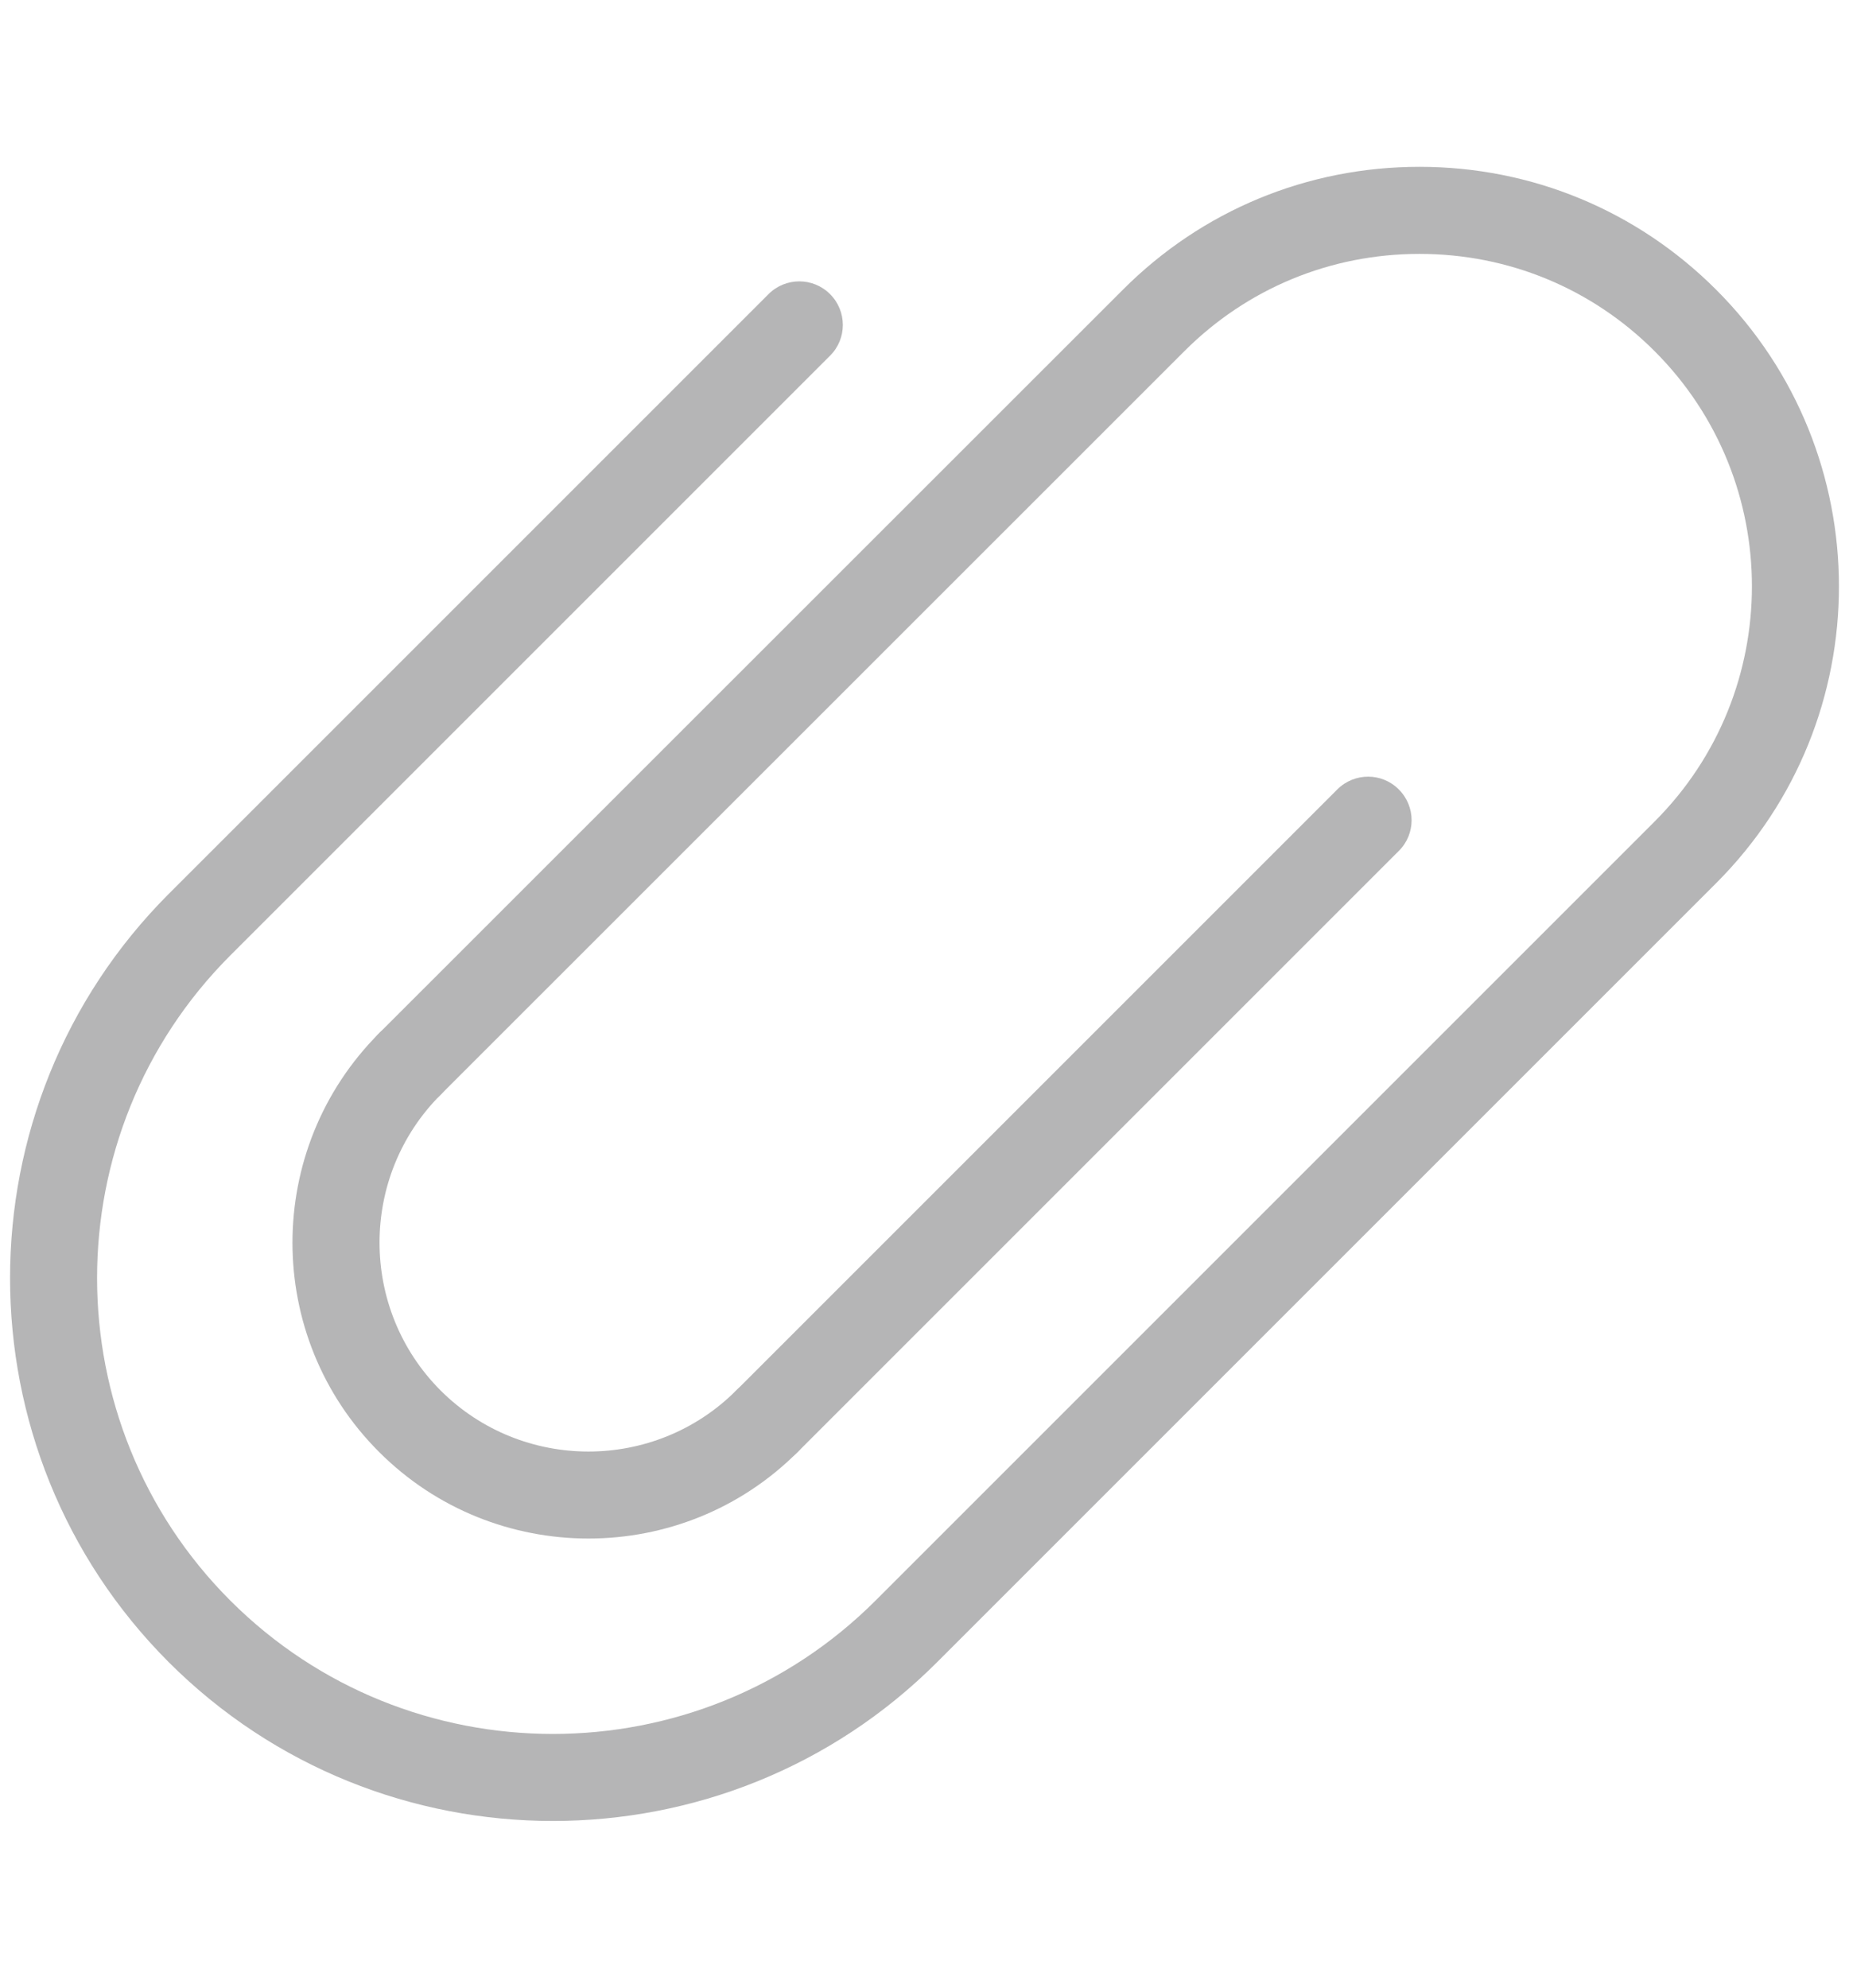 <?xml version="1.0" encoding="utf-8"?>
<!-- Generator: Adobe Illustrator 16.0.0, SVG Export Plug-In . SVG Version: 6.00 Build 0)  -->
<!DOCTYPE svg PUBLIC "-//W3C//DTD SVG 1.1//EN" "http://www.w3.org/Graphics/SVG/1.1/DTD/svg11.dtd">
<svg version="1.1" id="图层_1" xmlns="http://www.w3.org/2000/svg" xmlns:xlink="http://www.w3.org/1999/xlink" x="0px" y="0px"
	 width="23.253px" height="25px" viewBox="0 0 23.253 25" enable-background="new 0 0 23.253 25" xml:space="preserve">
<g>
	<g>
		<g>
			<path fill="#B5B5B6" d="M6.953,22.901c-1.75,0-3.498-0.665-4.83-1.996c-2.662-2.664-2.662-7,0-9.664l7.542-7.542
				c0.214-0.214,0.56-0.214,0.774,0c0.214,0.215,0.214,0.561,0,0.774l-7.542,7.542c-2.235,2.237-2.235,5.878,0,8.115
				c2.237,2.236,5.876,2.235,8.113,0l9.799-9.799c1.631-1.631,1.631-4.283,0-5.914c-0.789-0.79-1.84-1.224-2.957-1.224h-0.001
				c-1.118,0-2.167,0.434-2.957,1.224l-9.353,9.351c-0.214,0.215-0.561,0.215-0.774,0c-0.214-0.213-0.214-0.559,0-0.773l9.354-9.351
				c0.995-0.997,2.32-1.546,3.73-1.546h0.001c1.409,0,2.734,0.549,3.731,1.546c2.058,2.058,2.058,5.404,0,7.462l-9.799,9.799
				C10.454,22.236,8.703,22.901,6.953,22.901z"/>
		</g>
	</g>
	<g>
		<g>
			<path fill="#B5B5B6" d="M7.401,19.349c-0.954,0-1.907-0.362-2.633-1.088c-1.453-1.451-1.453-3.812-0.001-5.266
				c0.214-0.214,0.561-0.214,0.774,0c0.214,0.215,0.214,0.561,0,0.773c-1.024,1.025-1.024,2.693,0,3.719
				c1.026,1.024,2.693,1.024,3.717,0c0.214-0.215,0.561-0.215,0.774,0c0.214,0.213,0.214,0.561,0,0.773
				C9.308,18.986,8.355,19.349,7.401,19.349z"/>
		</g>
		<g>
			<path fill="#B5B5B6" d="M9.646,18.422c-0.141,0-0.28-0.054-0.388-0.161c-0.214-0.213-0.214-0.561,0-0.773l7.56-7.56
				c0.214-0.214,0.561-0.214,0.773,0c0.215,0.214,0.215,0.561,0,0.774l-7.559,7.559C9.926,18.368,9.786,18.422,9.646,18.422z"/>
		</g>
	</g>
</g>
</svg>
